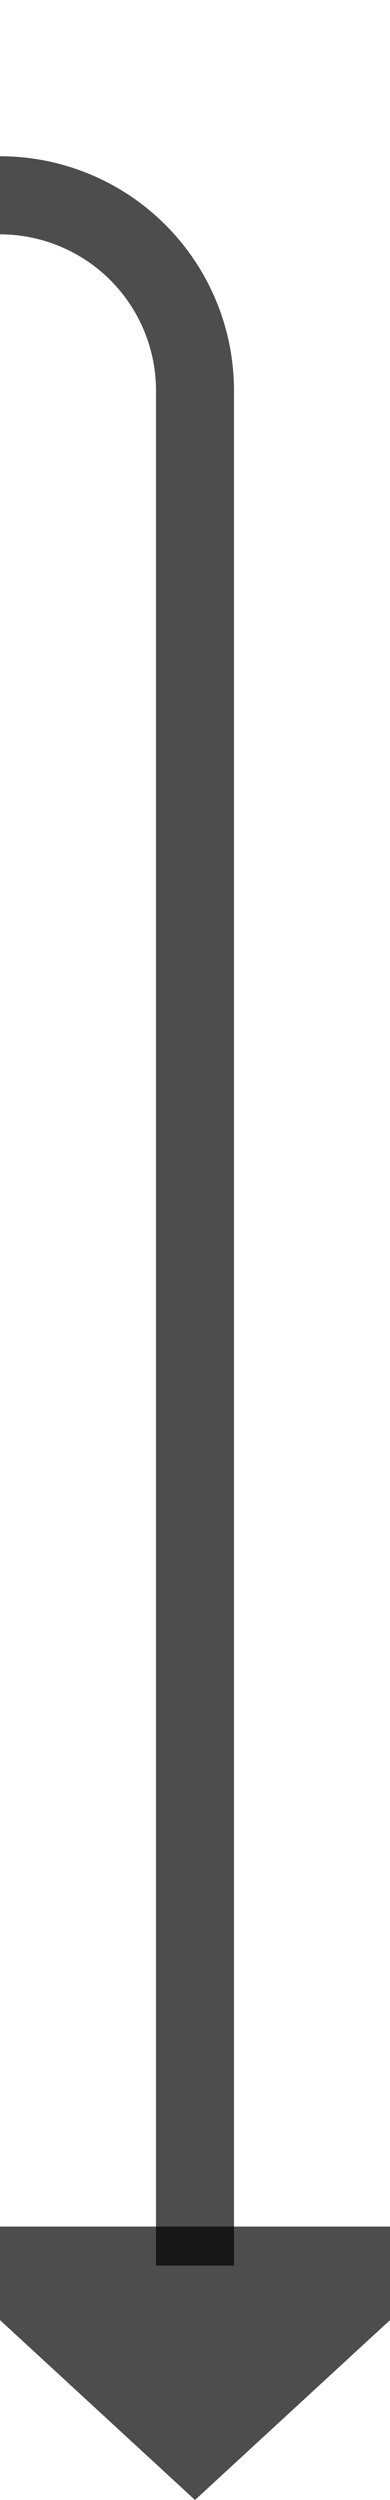 ﻿<?xml version="1.0" encoding="utf-8"?>
<svg version="1.1" xmlns:xlink="http://www.w3.org/1999/xlink" width="10px" height="64px" preserveAspectRatio="xMidYMin meet" viewBox="676 1241  8 64" xmlns="http://www.w3.org/2000/svg">
  <path d="M 543 1192  L 543 1241  A 5 5 0 0 0 548 1246 L 675 1246  A 5 5 0 0 1 680 1251 L 680 1299  " stroke-width="2" stroke="#000000" fill="none" stroke-opacity="0.698" />
  <path d="M 672.4 1298  L 680 1305  L 687.6 1298  L 672.4 1298  Z " fill-rule="nonzero" fill="#000000" stroke="none" fill-opacity="0.698" />
</svg>